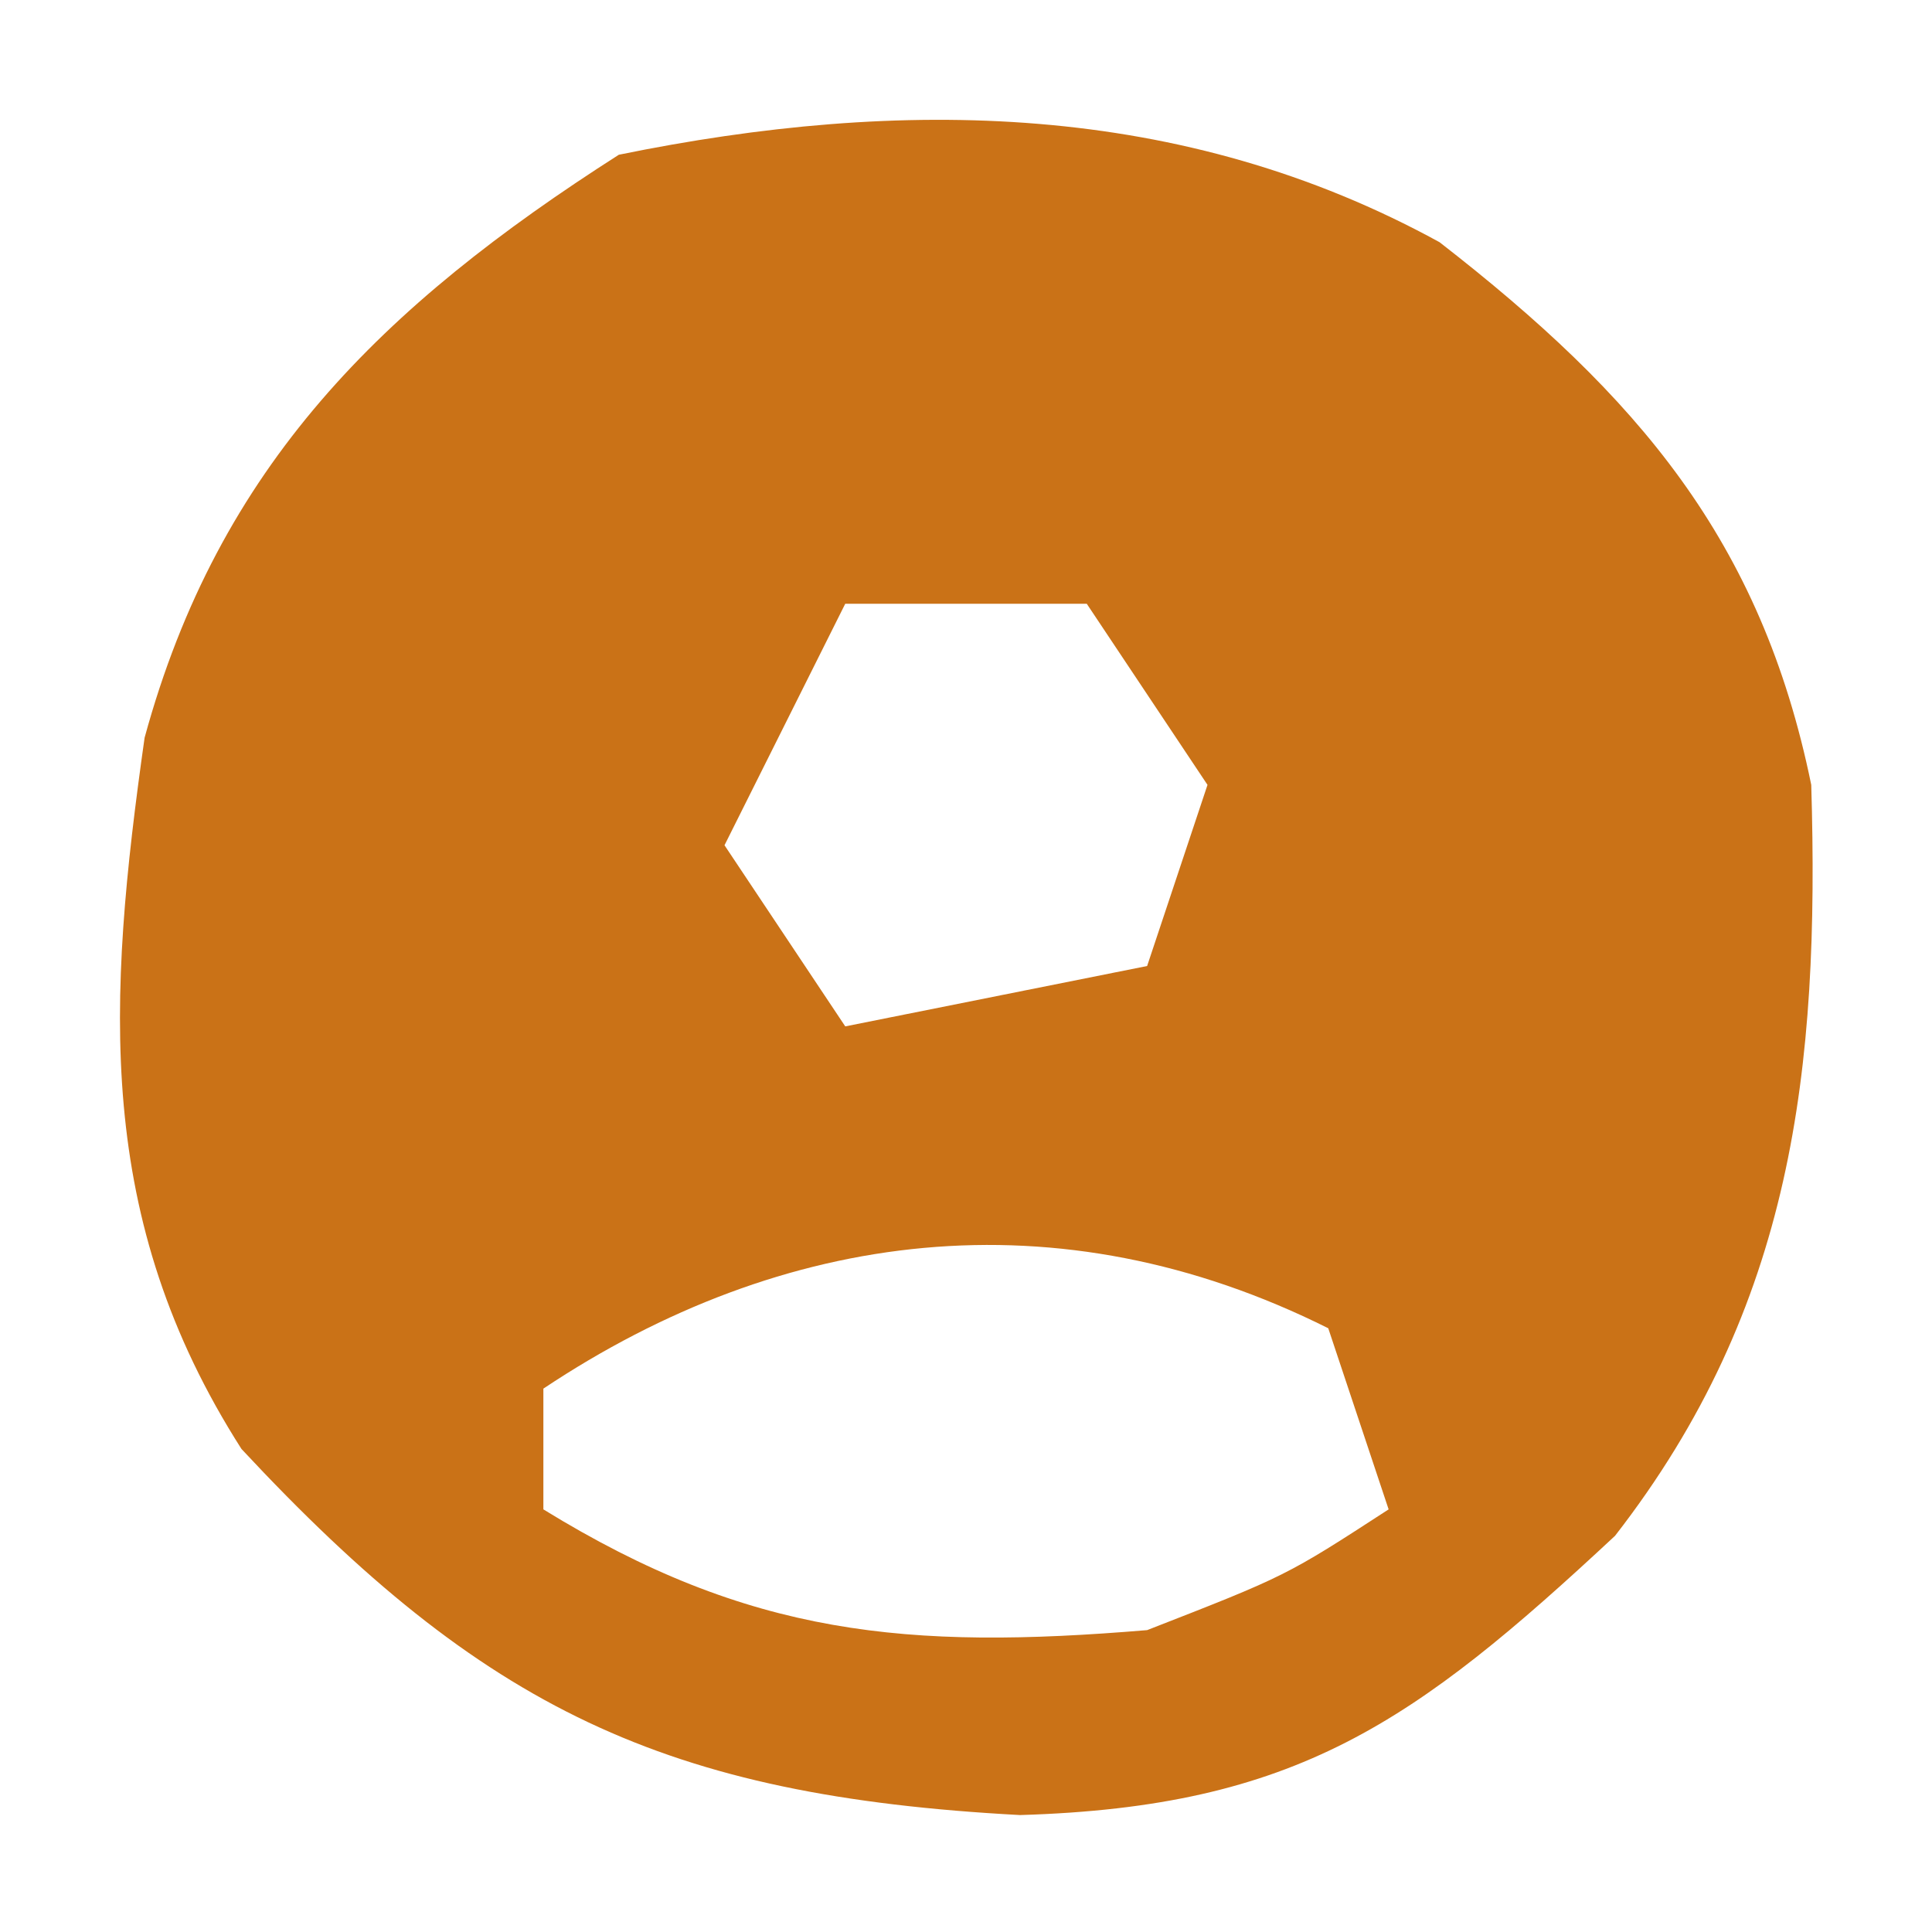 <?xml version="1.0" encoding="UTF-8"?>
<svg version="1.1" xmlns="http://www.w3.org/2000/svg" width="32" height="32">
<path d="M0 0 C3.276 2.545 5.327 4.933 6.156 8.988 C6.296 13.702 5.856 17.629 2.906 21.426 C-0.415 24.52 -2.373 25.915 -6.949 26.051 C-12.833 25.735 -15.832 24.294 -19.844 19.988 C-22.287 16.164 -22.067 12.569 -21.449 8.207 C-20.22 3.702 -17.517 1.057 -13.594 -1.449 C-8.919 -2.405 -4.263 -2.339 0 0 Z M-9.844 5.988 C-10.504 7.308 -11.164 8.628 -11.844 9.988 C-10.854 11.473 -10.854 11.473 -9.844 12.988 C-8.194 12.658 -6.544 12.328 -4.844 11.988 C-4.514 10.998 -4.184 10.008 -3.844 8.988 C-4.504 7.998 -5.164 7.008 -5.844 5.988 C-7.164 5.988 -8.484 5.988 -9.844 5.988 Z M-14.844 18.988 C-14.844 19.648 -14.844 20.308 -14.844 20.988 C-11.432 23.088 -8.814 23.319 -4.844 22.988 C-2.541 22.09 -2.541 22.09 -0.844 20.988 C-1.174 19.998 -1.504 19.008 -1.844 17.988 C-6.325 15.748 -10.878 16.345 -14.844 18.988 Z " fill="#CA7217" transform="translate(23.844,4.012)"/>
</svg>
